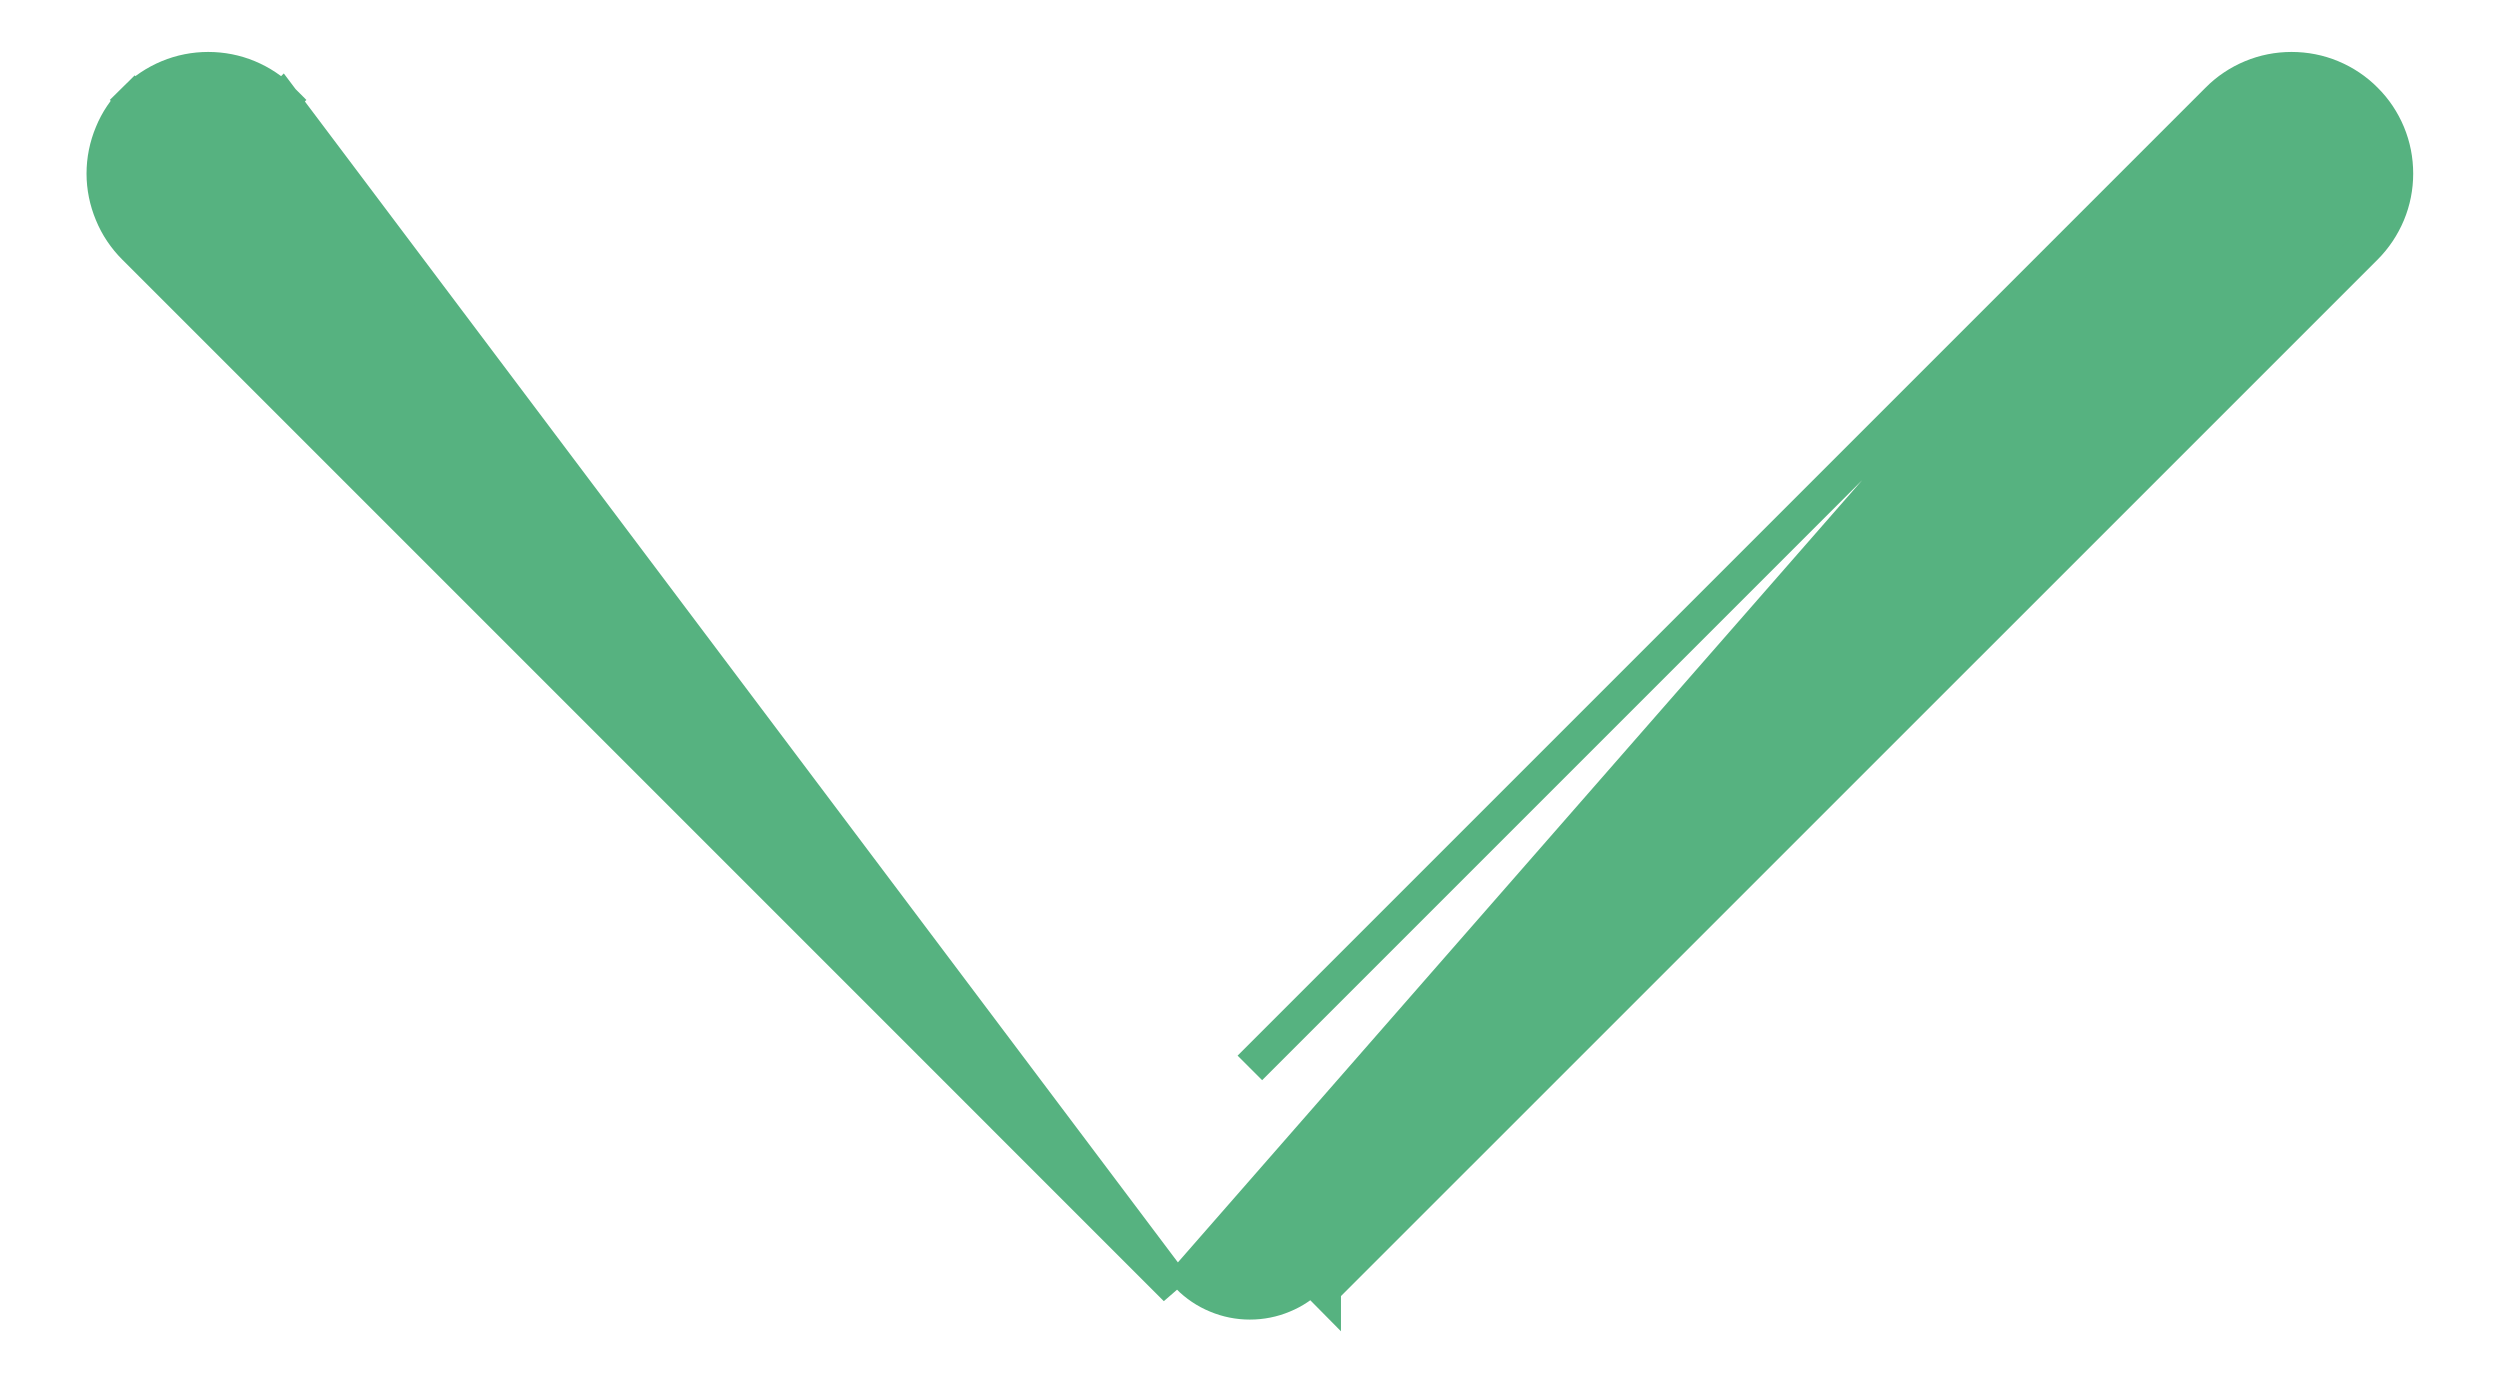 <svg width="18" height="10" viewBox="0 0 18 10" fill="none" xmlns="http://www.w3.org/2000/svg">
<path d="M15.969 0.719L15.969 0.719C16.038 0.649 16.121 0.594 16.212 0.556C16.303 0.518 16.401 0.499 16.499 0.499C16.598 0.499 16.696 0.518 16.787 0.556C16.878 0.594 16.961 0.649 17.03 0.719C17.1 0.788 17.155 0.871 17.193 0.962C17.231 1.053 17.25 1.151 17.25 1.25C17.25 1.348 17.231 1.446 17.193 1.537C17.155 1.628 17.1 1.711 17.03 1.781L9.53 9.28L9.53 9.281L9.442 9.192C9.384 9.25 9.315 9.297 9.239 9.328C9.163 9.36 9.082 9.376 8.999 9.376C8.917 9.376 8.836 9.36 8.76 9.328C8.684 9.297 8.615 9.25 8.557 9.192L15.969 0.719ZM15.969 0.719L8.999 7.689L15.969 0.719ZM1.057 0.807L0.969 0.719C0.899 0.788 0.843 0.871 0.806 0.962C0.768 1.053 0.748 1.151 0.748 1.25C0.748 1.348 0.768 1.446 0.806 1.537C0.843 1.628 0.899 1.711 0.969 1.781C0.969 1.781 0.969 1.781 0.969 1.781L8.468 9.28L2.03 0.719L1.942 0.807L2.03 0.719L2.03 0.719C1.961 0.649 1.878 0.594 1.787 0.556C1.696 0.518 1.598 0.499 1.499 0.499C1.401 0.499 1.303 0.518 1.212 0.556C1.121 0.594 1.038 0.649 0.968 0.719L1.057 0.807ZM1.057 0.807C0.999 0.865 0.953 0.934 0.921 1.01C0.89 1.086 0.873 1.167 0.873 1.25C0.873 1.332 0.89 1.413 0.921 1.489C0.953 1.565 0.999 1.634 1.057 1.692V0.807Z" fill="#56B280" stroke="#56B280" stroke-width="0.25"/>
</svg>
